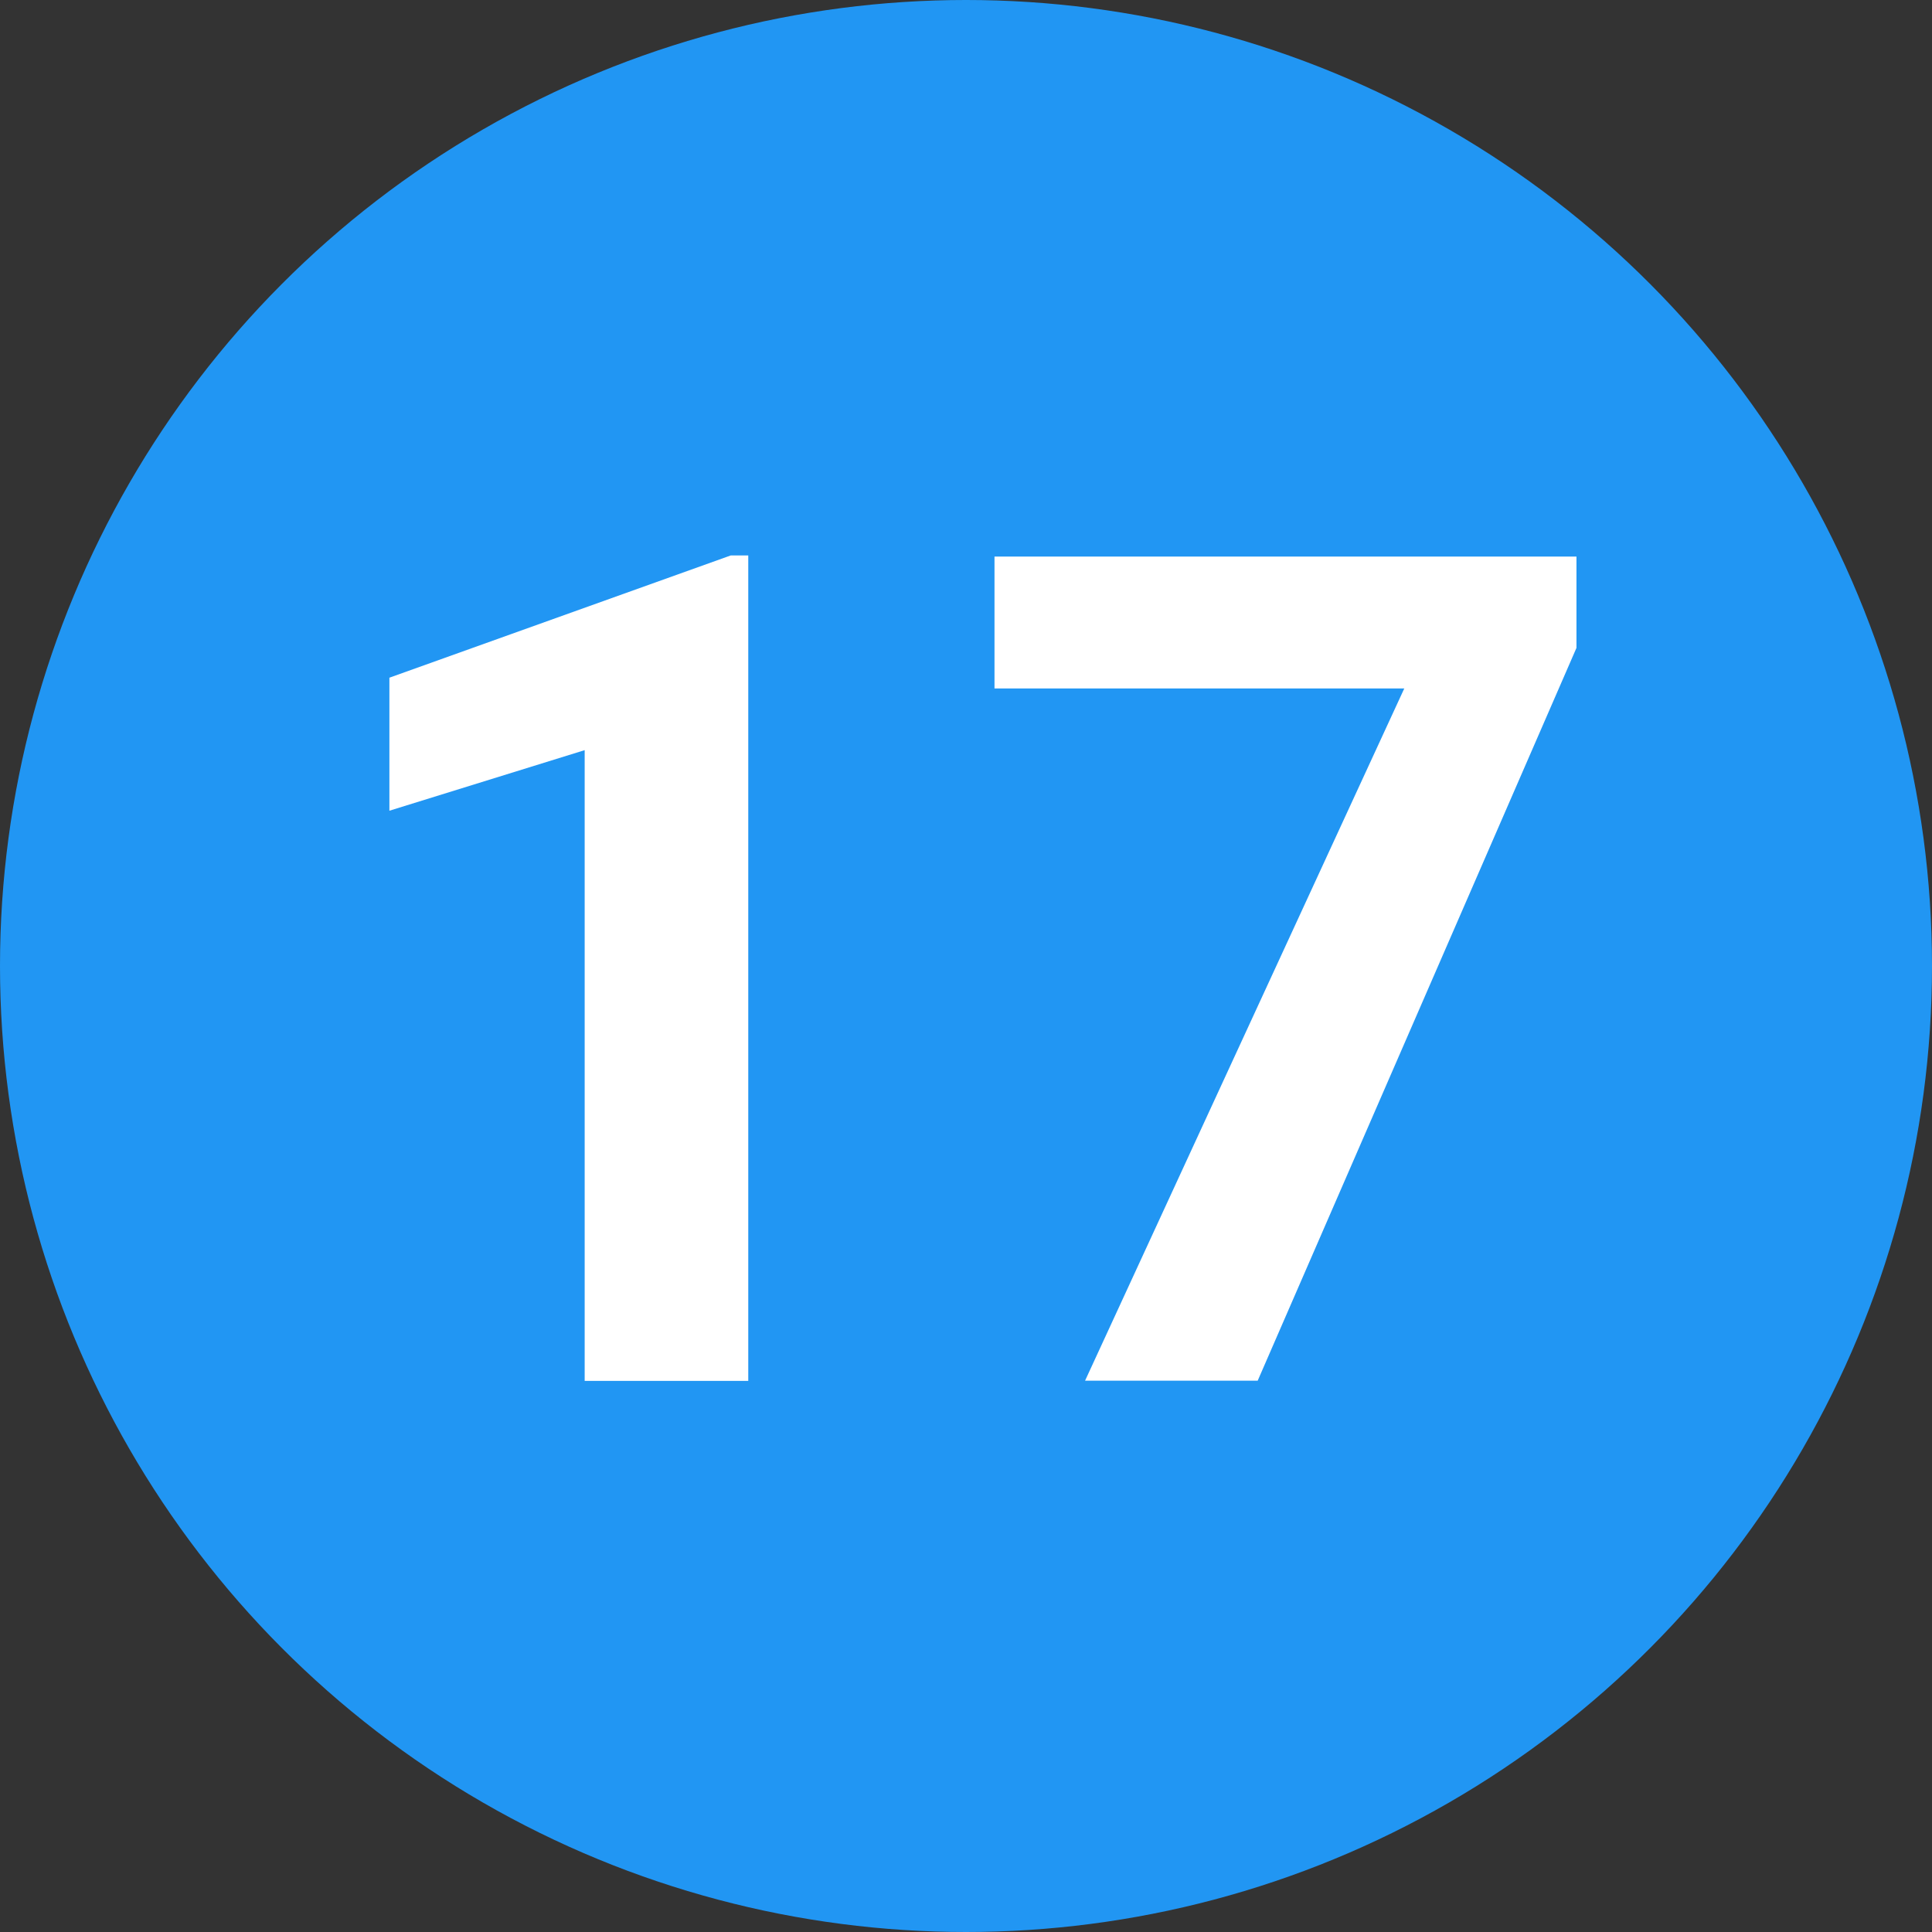 <svg id="Label-17" xmlns="http://www.w3.org/2000/svg" width="40" height="40" viewBox="0 0 40 40">
  <rect x="0" y="0" width="40" height="40" fill="#333333" stroke="none"/>
  <defs>
    <style>
      .cls-1 {
        fill: #2196f3;
      }

      .cls-2 {
        fill: #fff;
        fill-rule: evenodd;
      }
    </style>
  </defs>
  <circle id="_17" data-name="17" class="cls-1" cx="20" cy="20" r="20"/>
  <path id="_17-2" data-name="17" class="cls-2" d="M465.492,564.5h-0.363l-7.067,2.531v2.754l4.043-1.254V581.59h3.387V564.5Zm17.145,0.023H470.59v2.731h8.484l-6.609,14.332h3.574l6.6-15.172v-1.891Z" transform="translate(-450 -553)"/>
</svg>
